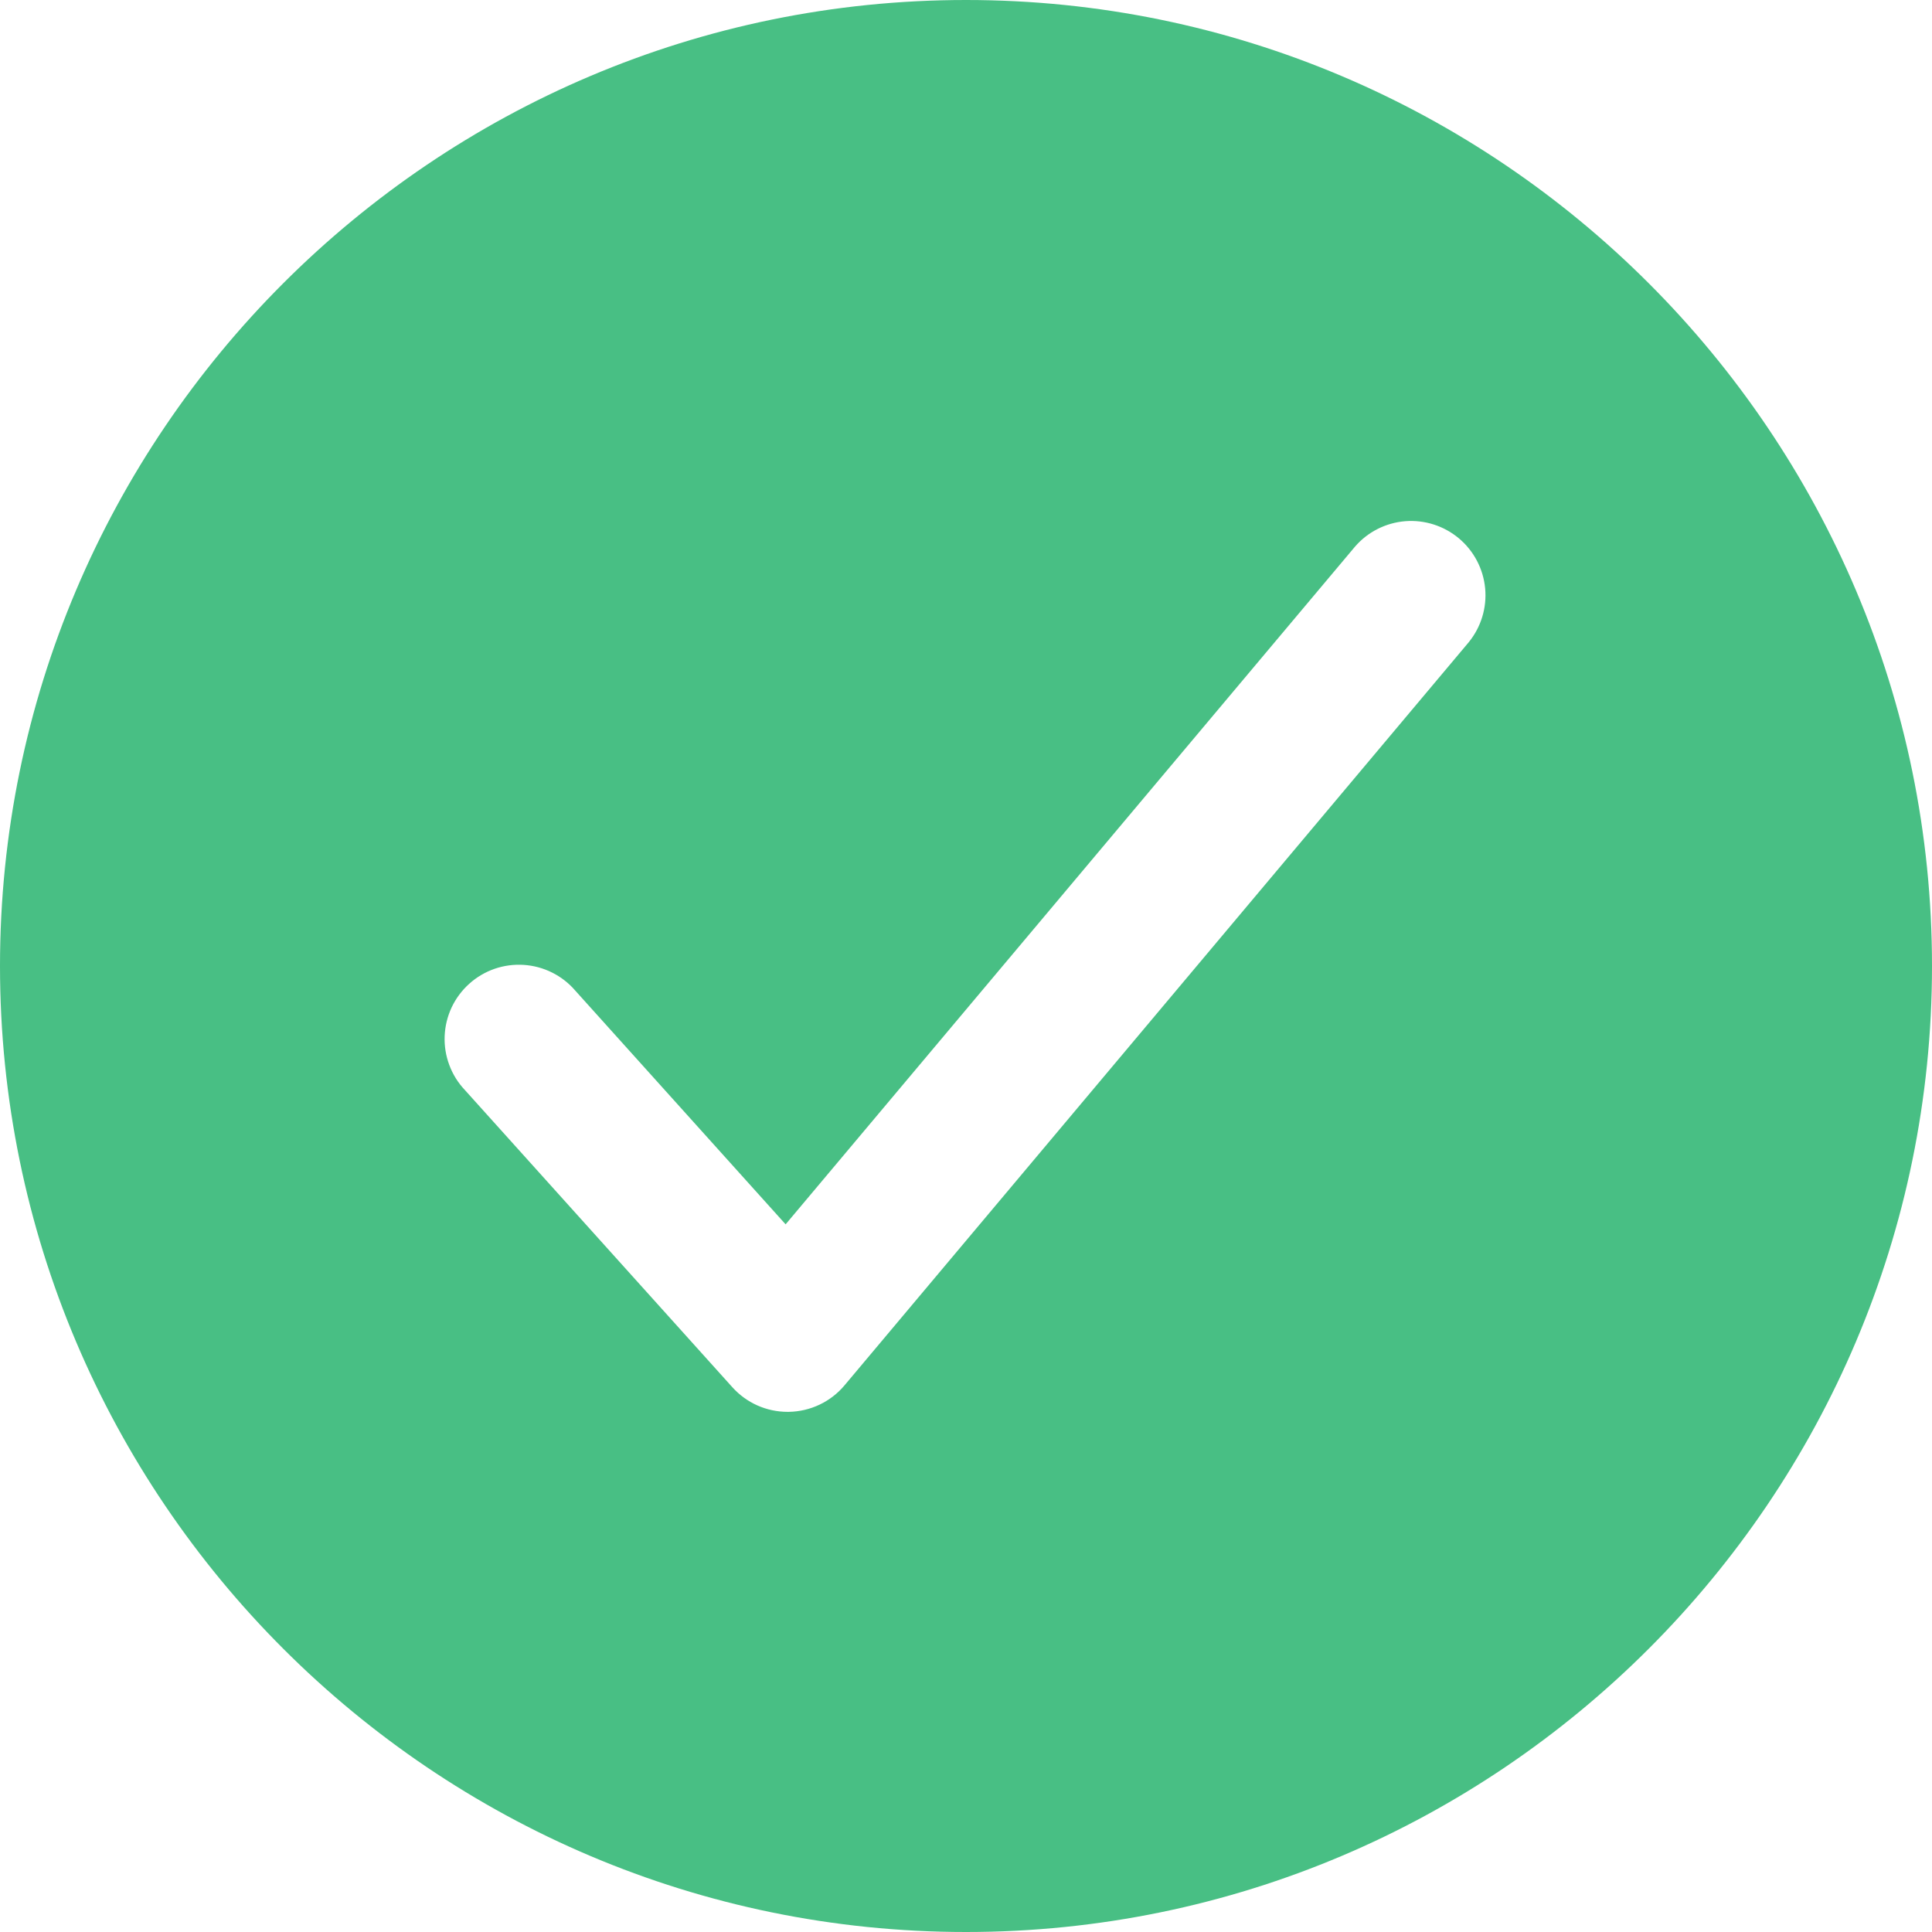 <svg width="52" height="52" viewBox="0 0 52 52" fill="none" xmlns="http://www.w3.org/2000/svg">
<path d="M26 0C11.664 0 0 11.664 0 26C0 40.336 11.664 52 26 52C40.336 52 52 40.336 52 26C52 11.664 40.336 0 26 0ZM39.531 17.286L22.731 37.286C22.547 37.506 22.318 37.683 22.059 37.806C21.8 37.929 21.518 37.995 21.231 38H21.198C20.917 38 20.64 37.941 20.384 37.827C20.128 37.713 19.899 37.546 19.711 37.337L12.511 29.337C12.328 29.144 12.186 28.915 12.093 28.665C12 28.416 11.957 28.15 11.968 27.884C11.979 27.617 12.043 27.356 12.156 27.114C12.27 26.873 12.431 26.657 12.629 26.479C12.827 26.3 13.059 26.164 13.31 26.076C13.562 25.989 13.829 25.953 14.095 25.97C14.361 25.987 14.621 26.057 14.859 26.176C15.098 26.295 15.31 26.46 15.484 26.663L21.145 32.953L36.469 14.714C36.812 14.316 37.299 14.07 37.823 14.028C38.346 13.987 38.865 14.153 39.268 14.491C39.67 14.829 39.923 15.311 39.973 15.835C40.022 16.358 39.863 16.879 39.531 17.286Z" fill="#48BF84"/>
</svg>
